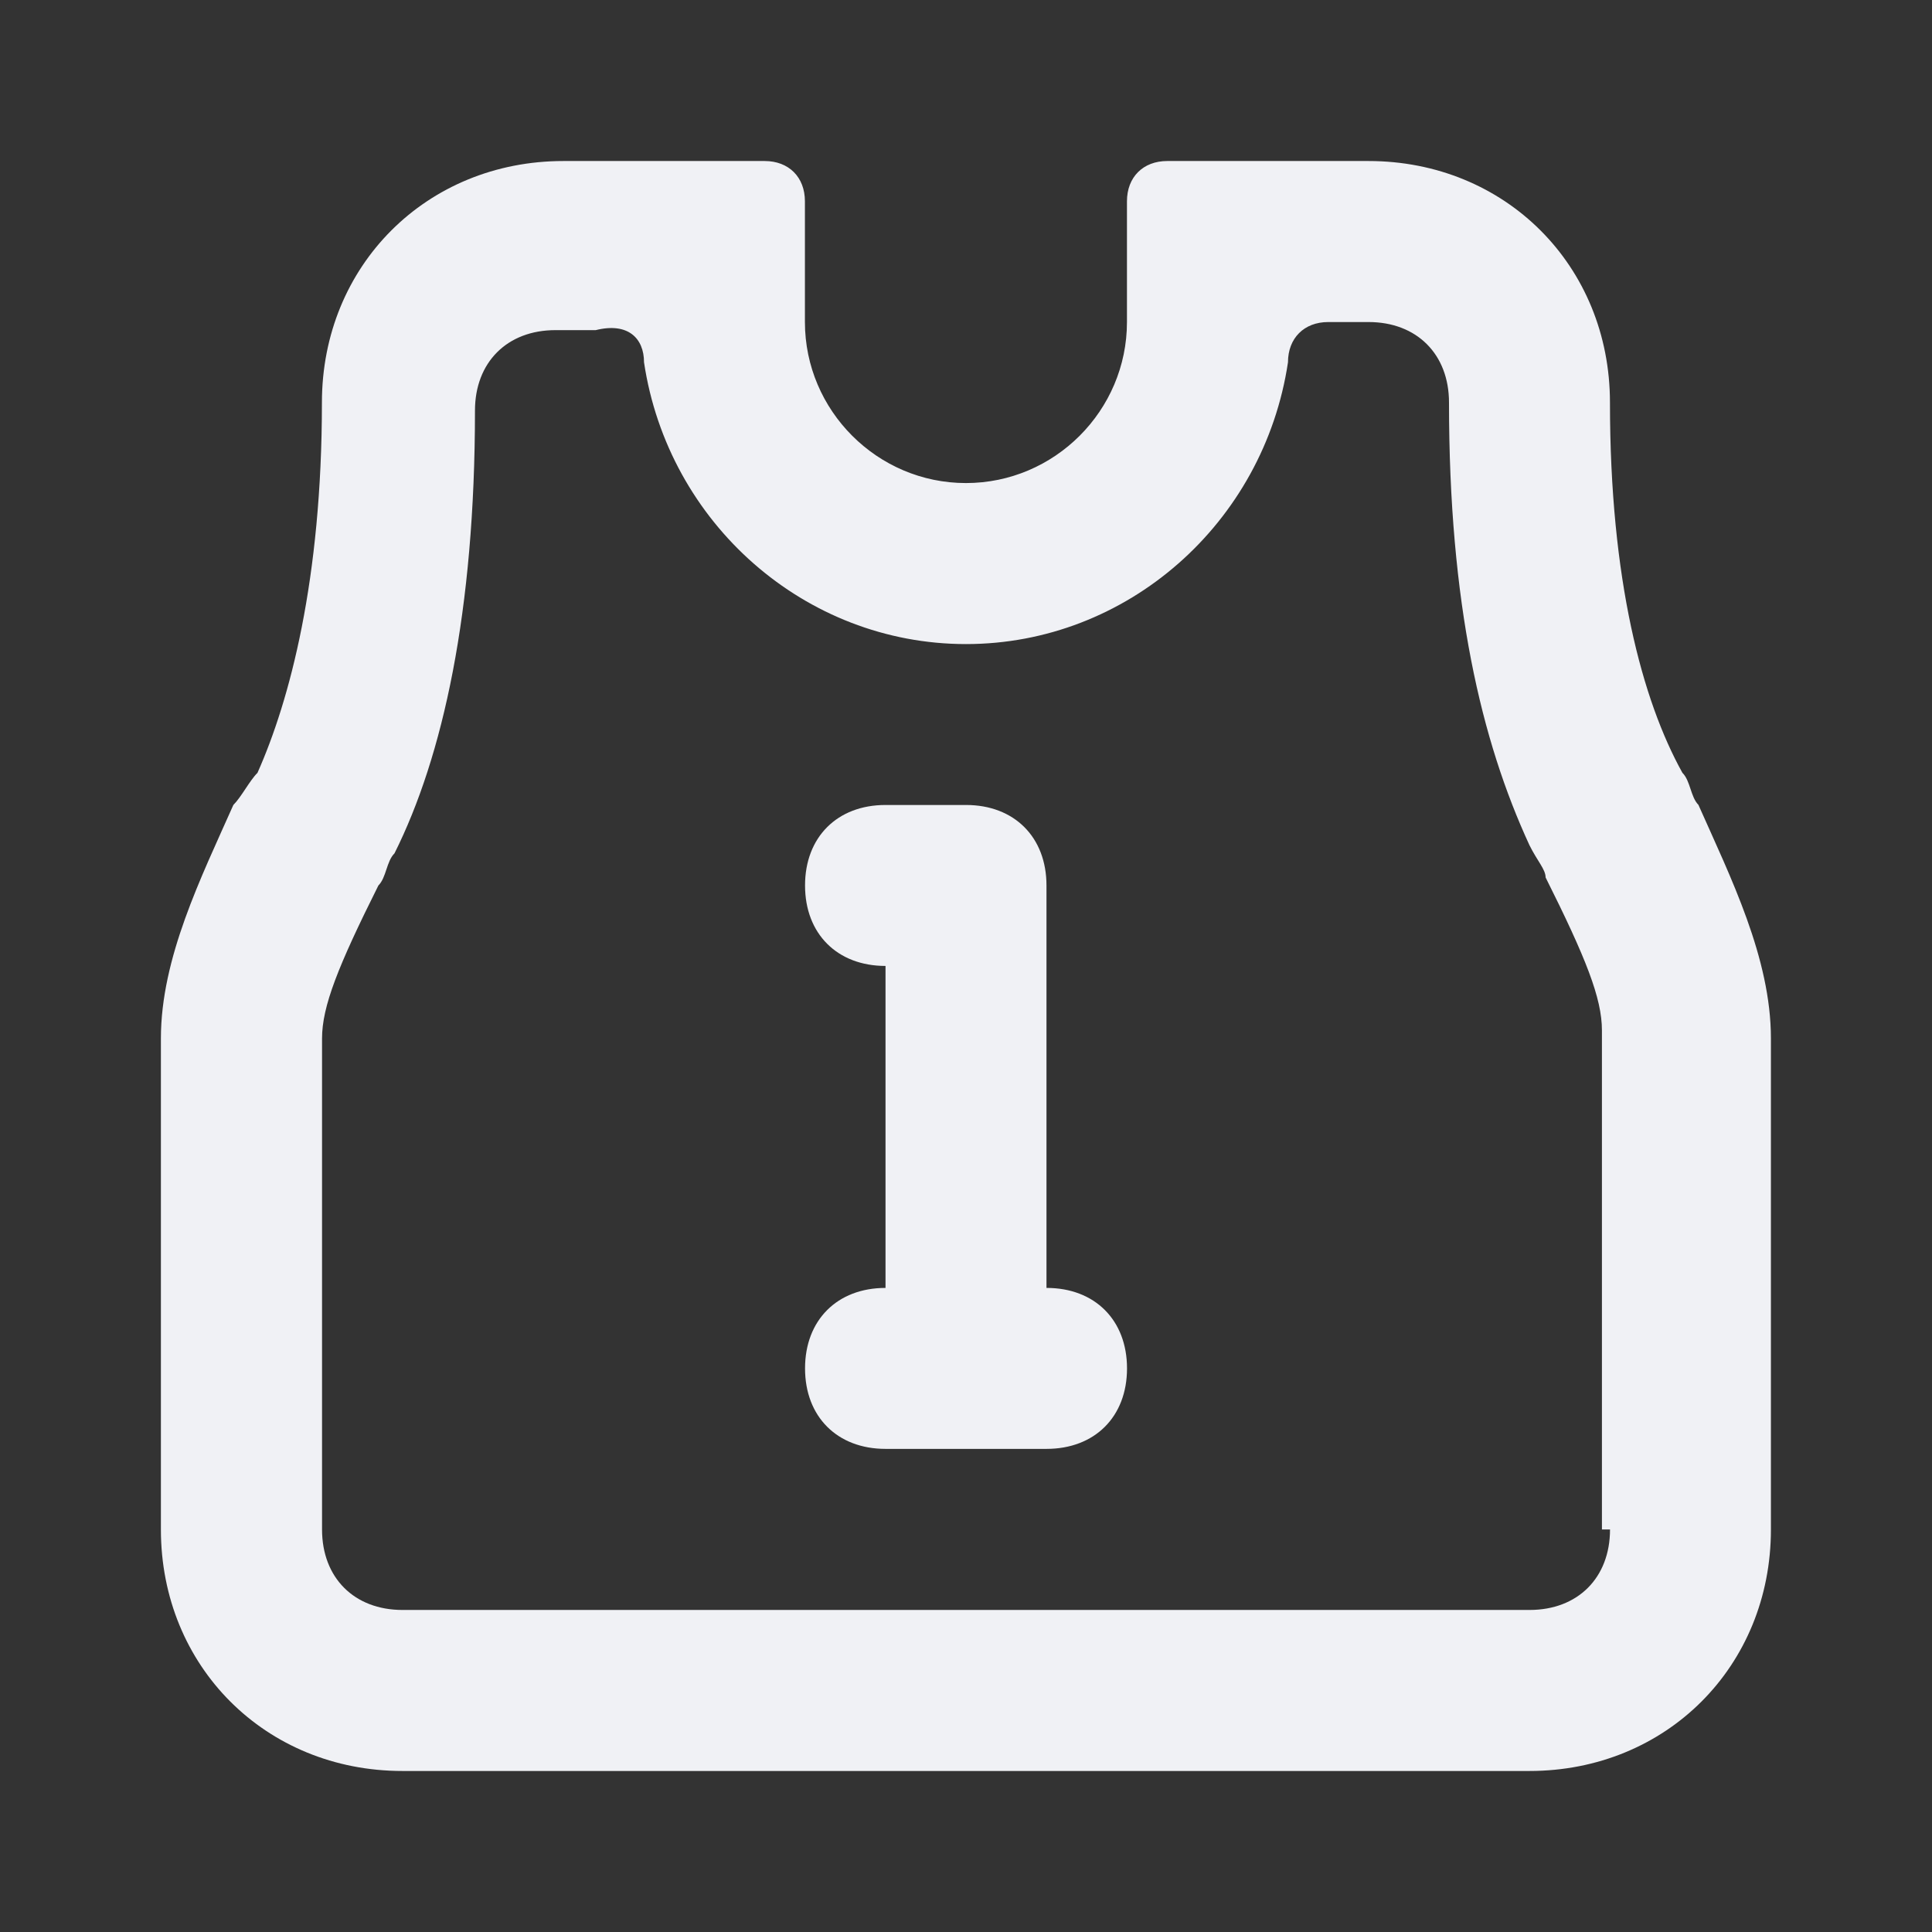 <!-- Generated by IcoMoon.io -->
<svg version="1.1" xmlns="http://www.w3.org/2000/svg" width="32" height="32" viewBox="0 0 32 32">
<rect x="0" y="0" width="32" height="32" fill="#333333" stroke="none"/>
<title>t-shirt</title>
<path fill="#f0f1f5" d="M28.133 13.333c-0.133-0.133-0.133-0.4-0.267-0.533-0.667-1.2-1.2-3.2-1.2-6.133 0-2.267-1.733-4-4-4h-3.333c-0.4 0-0.667 0.267-0.667 0.667v2c0 1.467-1.2 2.667-2.667 2.667s-2.667-1.2-2.667-2.667v-2c0-0.4-0.267-0.667-0.667-0.667h-3.333c-2.267 0-4 1.733-4 4 0 2.933-0.533 4.933-1.067 6.133-0.133 0.133-0.267 0.4-0.4 0.533-0.533 1.2-1.2 2.533-1.2 3.867v8.133c0 2.267 1.733 4 4 4h18.667c2.267 0 4-1.733 4-4v-8.133c0-1.333-0.667-2.667-1.2-3.867zM26.667 25.333c0 0.8-0.533 1.333-1.333 1.333h-18.667c-0.8 0-1.333-0.533-1.333-1.333v-8.133c0-0.533 0.267-1.2 0.933-2.533v0c0.133-0.133 0.133-0.4 0.267-0.533 0.8-1.6 1.333-4 1.333-7.333 0-0.8 0.533-1.333 1.333-1.333h0.667c0.533-0.133 0.8 0.133 0.8 0.533 0.4 2.667 2.667 4.667 5.333 4.667s4.933-2 5.333-4.667c0-0.4 0.267-0.667 0.667-0.667h0.667c0.8 0 1.333 0.533 1.333 1.333 0 3.333 0.533 5.6 1.333 7.333 0.133 0.267 0.267 0.4 0.267 0.533v0c0.667 1.333 0.933 2 0.933 2.533v8.267z"></path>
<path fill="#f0f1f5" d="M17.333 21.333v-6.667c0-0.8-0.533-1.333-1.333-1.333h-1.333c-0.8 0-1.333 0.533-1.333 1.333s0.533 1.333 1.333 1.333v5.333c-0.8 0-1.333 0.533-1.333 1.333s0.533 1.333 1.333 1.333h2.667c0.8 0 1.333-0.533 1.333-1.333s-0.533-1.333-1.333-1.333z"></path>
</svg>
